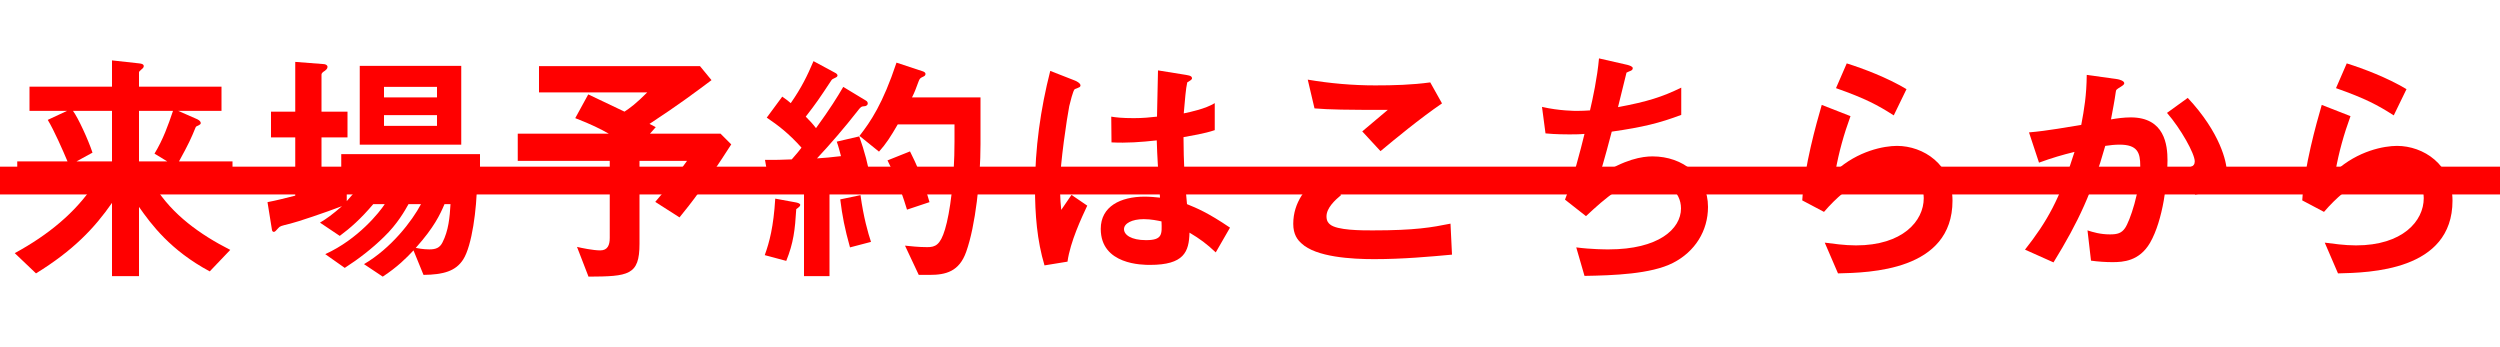 <svg width="180" height="25" viewBox="0 0 180 25" fill="none" xmlns="http://www.w3.org/2000/svg">
<path d="M16.74 13.42V11.62H12.888C13.59 10.342 13.752 9.982 14.076 9.19C14.112 9.1 14.13 9.1 14.328 9.01C14.4 8.974 14.454 8.92 14.454 8.866C14.454 8.704 14.238 8.596 14.148 8.56L12.834 7.984H15.948V6.238H10.008V5.212C10.008 5.158 10.062 5.104 10.188 4.996C10.278 4.924 10.35 4.852 10.35 4.762C10.35 4.636 10.224 4.582 10.026 4.564L8.064 4.348V6.238H2.124V7.984H4.824L3.438 8.632C3.888 9.37 4.536 10.846 4.86 11.62H1.242V13.42H6.678C5.418 15.274 3.546 16.876 1.062 18.226L2.592 19.684C5.274 18.028 6.786 16.444 8.064 14.608V19.882H10.008V14.896C10.89 16.156 12.276 18.028 15.102 19.54L16.578 17.992C14.418 16.894 12.42 15.472 11.142 13.42H16.74ZM12.456 7.984C12.096 9.046 11.754 10.018 11.124 11.062L12.042 11.62H10.008V7.984H12.456ZM8.064 11.62H5.508L6.66 10.99C6.336 10.018 5.616 8.47 5.256 7.984H8.064V11.62Z" fill="#FF0000"/>
<path d="M33.21 10.414V4.744H25.902V10.414H33.21ZM31.464 7.012H27.648V6.256H31.464V7.012ZM31.464 9.064H27.648V8.29H31.464V9.064ZM34.56 12.556V11.098H24.57V12.556H26.28C25.92 13.312 25.596 13.798 24.966 14.482V12.988C24.372 13.204 23.778 13.384 23.148 13.564V9.892H25.02V8.038H23.148V5.374C23.148 5.248 23.292 5.158 23.382 5.104C23.49 5.014 23.58 4.942 23.58 4.816C23.58 4.69 23.454 4.636 23.346 4.618L21.258 4.456V8.038H19.512V9.892H21.258V14.086C20.628 14.248 19.836 14.446 19.26 14.554L19.584 16.57C19.602 16.66 19.674 16.696 19.71 16.696C19.8 16.696 19.854 16.624 20.052 16.408C20.16 16.282 20.232 16.264 20.898 16.102C21.42 15.976 23.4 15.31 24.624 14.842C23.922 15.454 23.544 15.724 23.04 16.03L24.462 16.984C25.236 16.408 25.956 15.778 26.874 14.698H27.702C27.342 15.256 25.794 17.218 23.418 18.298L24.822 19.288C25.83 18.64 26.784 17.902 27.648 17.056C28.62 16.12 29.16 15.148 29.412 14.698H30.312C29.664 15.922 28.17 17.866 26.208 19.018L27.558 19.918C28.62 19.216 29.25 18.586 29.772 18.028L30.492 19.792C31.932 19.774 32.814 19.522 33.354 18.676C33.984 17.686 34.326 15.04 34.344 13.204H27.792C27.9 13.024 28.026 12.772 28.116 12.556H34.56ZM32.436 14.698C32.382 15.652 32.292 16.606 31.86 17.452C31.662 17.848 31.374 17.956 30.906 17.956C30.834 17.956 30.456 17.956 29.934 17.848C31.266 16.354 31.68 15.454 32.004 14.698H32.436Z" fill="#FF0000"/>
<path d="M52.65 10.396L51.876 9.622H46.8L47.214 9.154C47.142 9.118 46.836 8.956 46.764 8.92C48.852 7.552 50.148 6.58 51.228 5.77L50.4 4.762H38.808V6.652H46.602C45.774 7.48 45.342 7.786 44.964 8.038C43.308 7.246 42.84 7.03 42.354 6.796L41.418 8.506C42.624 8.974 43.182 9.262 43.83 9.622H37.278V11.584H43.902V17.128C43.902 17.632 43.758 18.028 43.218 18.028C42.696 18.028 41.85 17.848 41.544 17.776L42.372 19.918C45.252 19.9 46.044 19.828 46.044 17.56V11.584H49.464C48.474 12.97 47.952 13.636 47.178 14.536L48.924 15.652C49.788 14.59 50.67 13.474 52.65 10.396Z" fill="#FF0000"/>
<path d="M70.596 10.378V7.012H65.664C65.88 6.58 65.916 6.454 66.132 5.878C66.222 5.644 66.24 5.626 66.51 5.5C66.582 5.464 66.636 5.41 66.636 5.32C66.636 5.23 66.546 5.176 66.456 5.14L64.548 4.51C63.558 7.48 62.694 8.74 61.884 9.784L63.288 10.918C63.792 10.36 64.116 9.856 64.638 8.956H68.724V10.18C68.724 12.934 68.4 15.328 68.04 16.516C67.698 17.65 67.338 17.794 66.762 17.794C66.114 17.794 65.538 17.722 65.16 17.686L66.15 19.792H66.924C68.094 19.792 69.066 19.558 69.57 18.118C70.236 16.246 70.596 12.934 70.596 10.378ZM66.924 14.554C66.438 12.844 65.97 11.782 65.52 10.9L63.9 11.548C64.296 12.34 64.782 13.366 65.304 15.094L66.924 14.554ZM62.694 12.988C62.514 11.89 62.244 10.882 61.866 9.82L60.246 10.198C60.372 10.54 60.462 10.918 60.552 11.242C59.778 11.332 59.4 11.368 58.824 11.404C59.832 10.324 60.804 9.19 61.722 8.02C61.974 7.696 61.992 7.66 62.28 7.642C62.298 7.642 62.478 7.606 62.478 7.444C62.478 7.408 62.46 7.3 62.352 7.246L60.714 6.256C60.282 6.994 59.796 7.786 58.752 9.226C58.518 8.92 58.32 8.704 58.014 8.398C58.806 7.372 58.95 7.156 59.868 5.77C59.904 5.716 59.958 5.68 60.192 5.572C60.264 5.536 60.3 5.482 60.3 5.428C60.3 5.392 60.264 5.32 60.174 5.266L58.572 4.402C58.122 5.464 57.708 6.31 56.934 7.426C56.772 7.282 56.61 7.156 56.322 6.958L55.206 8.47C56.034 9.028 56.79 9.604 57.708 10.63C57.456 10.972 57.186 11.26 57.006 11.476C56.25 11.512 55.854 11.512 55.08 11.512L55.44 13.6C55.458 13.69 55.548 13.762 55.602 13.762C55.692 13.762 55.746 13.708 55.89 13.564C56.034 13.402 56.16 13.384 56.286 13.384C56.52 13.348 57.24 13.276 57.888 13.204V19.882H59.724V12.952C60.03 12.898 60.282 12.88 60.912 12.718C60.984 13.06 61.02 13.294 61.056 13.456L62.694 12.988ZM62.712 17.416C62.496 16.768 62.172 15.634 61.956 14.05L60.498 14.356C60.642 15.544 60.822 16.462 61.2 17.812L62.712 17.416ZM57.618 14.752C57.618 14.644 57.402 14.59 57.294 14.572L55.818 14.302C55.692 16.336 55.404 17.416 55.062 18.37L56.61 18.784C57.132 17.488 57.24 16.552 57.33 15.058C57.528 14.914 57.618 14.842 57.618 14.752Z" fill="#FF0000"/>
<path d="M88.56 16.39C86.94 15.292 86.166 14.986 85.464 14.698C85.266 12.682 85.23 11.818 85.212 9.874C85.788 9.766 86.724 9.622 87.462 9.37V7.426C86.778 7.84 85.734 8.056 85.23 8.164C85.32 7.174 85.374 6.382 85.482 5.932C85.662 5.824 85.824 5.734 85.824 5.644C85.824 5.536 85.77 5.446 85.392 5.392L83.376 5.068C83.34 6.85 83.34 7.048 83.304 8.398C82.8 8.452 82.314 8.506 81.63 8.506C80.784 8.506 80.334 8.452 80.01 8.398L80.028 10.252C81.144 10.306 82.116 10.234 83.286 10.108C83.322 11.332 83.376 12.088 83.52 14.23C83.16 14.194 82.782 14.158 82.422 14.158C80.676 14.158 79.254 14.86 79.254 16.48C79.254 19.072 82.278 19.072 82.8 19.072C85.248 19.072 85.608 18.136 85.644 16.75C86.4 17.2 86.886 17.56 87.534 18.172L88.56 16.39ZM78.282 14.806L77.148 14.032L76.41 15.112C76.32 14.374 76.32 13.42 76.32 13.222C76.32 11.836 76.824 8.452 76.986 7.642C77.04 7.426 77.256 6.508 77.382 6.418C77.436 6.4 77.67 6.31 77.724 6.274C77.778 6.238 77.796 6.184 77.796 6.148C77.796 5.968 77.418 5.806 77.364 5.788L75.618 5.104C74.916 7.858 74.52 10.684 74.52 13.528C74.52 15.418 74.664 17.308 75.204 19.108L76.86 18.838C77.058 17.398 77.886 15.652 78.282 14.806ZM83.628 15.94C83.664 16.876 83.7 17.29 82.512 17.29C81.45 17.29 80.928 16.912 80.928 16.498C80.928 16.084 81.504 15.778 82.35 15.778C82.89 15.778 83.358 15.886 83.628 15.94Z" fill="#FF0000"/>
<path d="M103.824 7.444L102.978 5.932C101.664 6.112 100.332 6.148 99.018 6.148C97.38 6.148 95.76 6.004 94.158 5.734L94.644 7.804C95.706 7.894 96.93 7.912 99.918 7.912L98.082 9.46L99.396 10.882C100.386 10.054 102.24 8.524 103.824 7.444ZM104.544 18.334L104.436 16.102C103.086 16.372 101.916 16.588 98.82 16.588C98.028 16.588 96.264 16.588 95.76 16.156C95.652 16.066 95.508 15.922 95.508 15.58C95.508 14.968 96.12 14.41 96.57 14.032L94.914 12.682C94.068 13.51 93.114 14.518 93.114 16.12C93.114 16.876 93.42 17.272 93.708 17.524C94.752 18.514 97.326 18.658 98.928 18.658C101.016 18.658 102.96 18.478 104.544 18.334Z" fill="#FF0000"/>
<path d="M122.976 14.896C122.976 12.7 121.194 11.26 118.98 11.26C118.242 11.26 116.982 11.458 115.164 12.646C115.524 11.458 115.902 10.036 116.046 9.478C118.296 9.154 119.466 8.866 121.05 8.272V6.31C119.682 6.976 118.62 7.318 116.496 7.714C116.586 7.336 117.018 5.572 117.108 5.23C117.324 5.104 117.558 5.104 117.558 4.906C117.558 4.78 117.306 4.708 117.18 4.672L115.128 4.204C115.002 5.608 114.678 7.102 114.48 7.948C114.192 7.966 113.886 7.984 113.544 7.984C113.436 7.984 112.266 7.984 111.024 7.696L111.276 9.604C111.996 9.676 112.806 9.676 112.968 9.676C113.31 9.676 113.706 9.676 114.084 9.64C113.796 10.81 113.292 12.808 112.68 14.374L114.192 15.562C115.56 14.284 117.036 12.952 118.692 12.952C119.934 12.952 121.032 13.78 121.032 15.004C121.032 16.498 119.394 17.956 115.83 17.956C115.614 17.956 114.588 17.956 113.49 17.812L114.084 19.864C116.154 19.828 118.872 19.738 120.456 18.928C122.04 18.118 122.976 16.624 122.976 14.896Z" fill="#FF0000"/>
<path d="M137.268 6.418C135.882 5.59 134.172 4.942 132.966 4.564L132.192 6.346C134.334 7.102 135.198 7.57 136.35 8.308L137.268 6.418ZM140.58 14.446C140.58 11.836 138.474 10.504 136.584 10.504C135.666 10.504 133.776 10.846 132.156 12.322C132.39 10.972 132.768 9.64 133.236 8.362L131.166 7.552C130.77 8.92 129.906 11.98 129.762 14.428L131.328 15.256C133.182 13.096 135 12.376 136.242 12.376C137.592 12.376 138.51 13.114 138.51 14.266C138.51 15.922 136.98 17.668 133.632 17.668C132.804 17.668 131.958 17.542 131.382 17.47L132.336 19.684C134.568 19.63 140.58 19.522 140.58 14.446Z" fill="#FF0000"/>
<path d="M160.326 12.34C160.326 11.692 159.876 9.568 157.518 7.048L156.024 8.128C157.014 9.262 158.022 11.062 158.022 11.62C158.022 12.052 157.608 12.088 156.834 12.16L158.058 14.014C159.21 13.798 160.326 13.366 160.326 12.34ZM156.06 11.548C156.06 10.45 155.862 8.452 153.414 8.452C152.928 8.452 152.388 8.524 151.992 8.596C152.118 7.912 152.244 7.282 152.334 6.634C152.352 6.454 152.388 6.436 152.712 6.238C152.91 6.112 152.946 6.058 152.946 5.986C152.946 5.824 152.586 5.716 152.442 5.698L150.246 5.392C150.228 6.886 150.066 7.84 149.85 8.992C149.058 9.118 147.402 9.424 146.088 9.532L146.808 11.71C147.744 11.368 148.482 11.152 149.364 10.936C148.302 14.356 147.384 15.958 145.8 17.974L147.852 18.892C149.688 15.904 150.642 13.798 151.578 10.504C151.92 10.45 152.28 10.414 152.604 10.414C153.9 10.414 154.098 10.99 154.098 11.944C154.098 13.762 153.342 15.94 153 16.426C152.748 16.786 152.46 16.876 151.92 16.876C151.218 16.876 150.696 16.714 150.3 16.588L150.552 18.766C151.056 18.838 151.614 18.874 152.1 18.874C152.874 18.874 154.026 18.802 154.8 17.488C155.754 15.832 156.06 13.042 156.06 11.548Z" fill="#FF0000"/>
<path d="M173.268 6.418C171.882 5.59 170.172 4.942 168.966 4.564L168.192 6.346C170.334 7.102 171.198 7.57 172.35 8.308L173.268 6.418ZM176.58 14.446C176.58 11.836 174.474 10.504 172.584 10.504C171.666 10.504 169.776 10.846 168.156 12.322C168.39 10.972 168.768 9.64 169.236 8.362L167.166 7.552C166.77 8.92 165.906 11.98 165.762 14.428L167.328 15.256C169.182 13.096 171 12.376 172.242 12.376C173.592 12.376 174.51 13.114 174.51 14.266C174.51 15.922 172.98 17.668 169.632 17.668C168.804 17.668 167.958 17.542 167.382 17.47L168.336 19.684C170.568 19.63 176.58 19.522 176.58 14.446Z" fill="#FF0000"/>
<path d="M180 13H0" stroke="#FF0000" stroke-width="2"/>
</svg>
